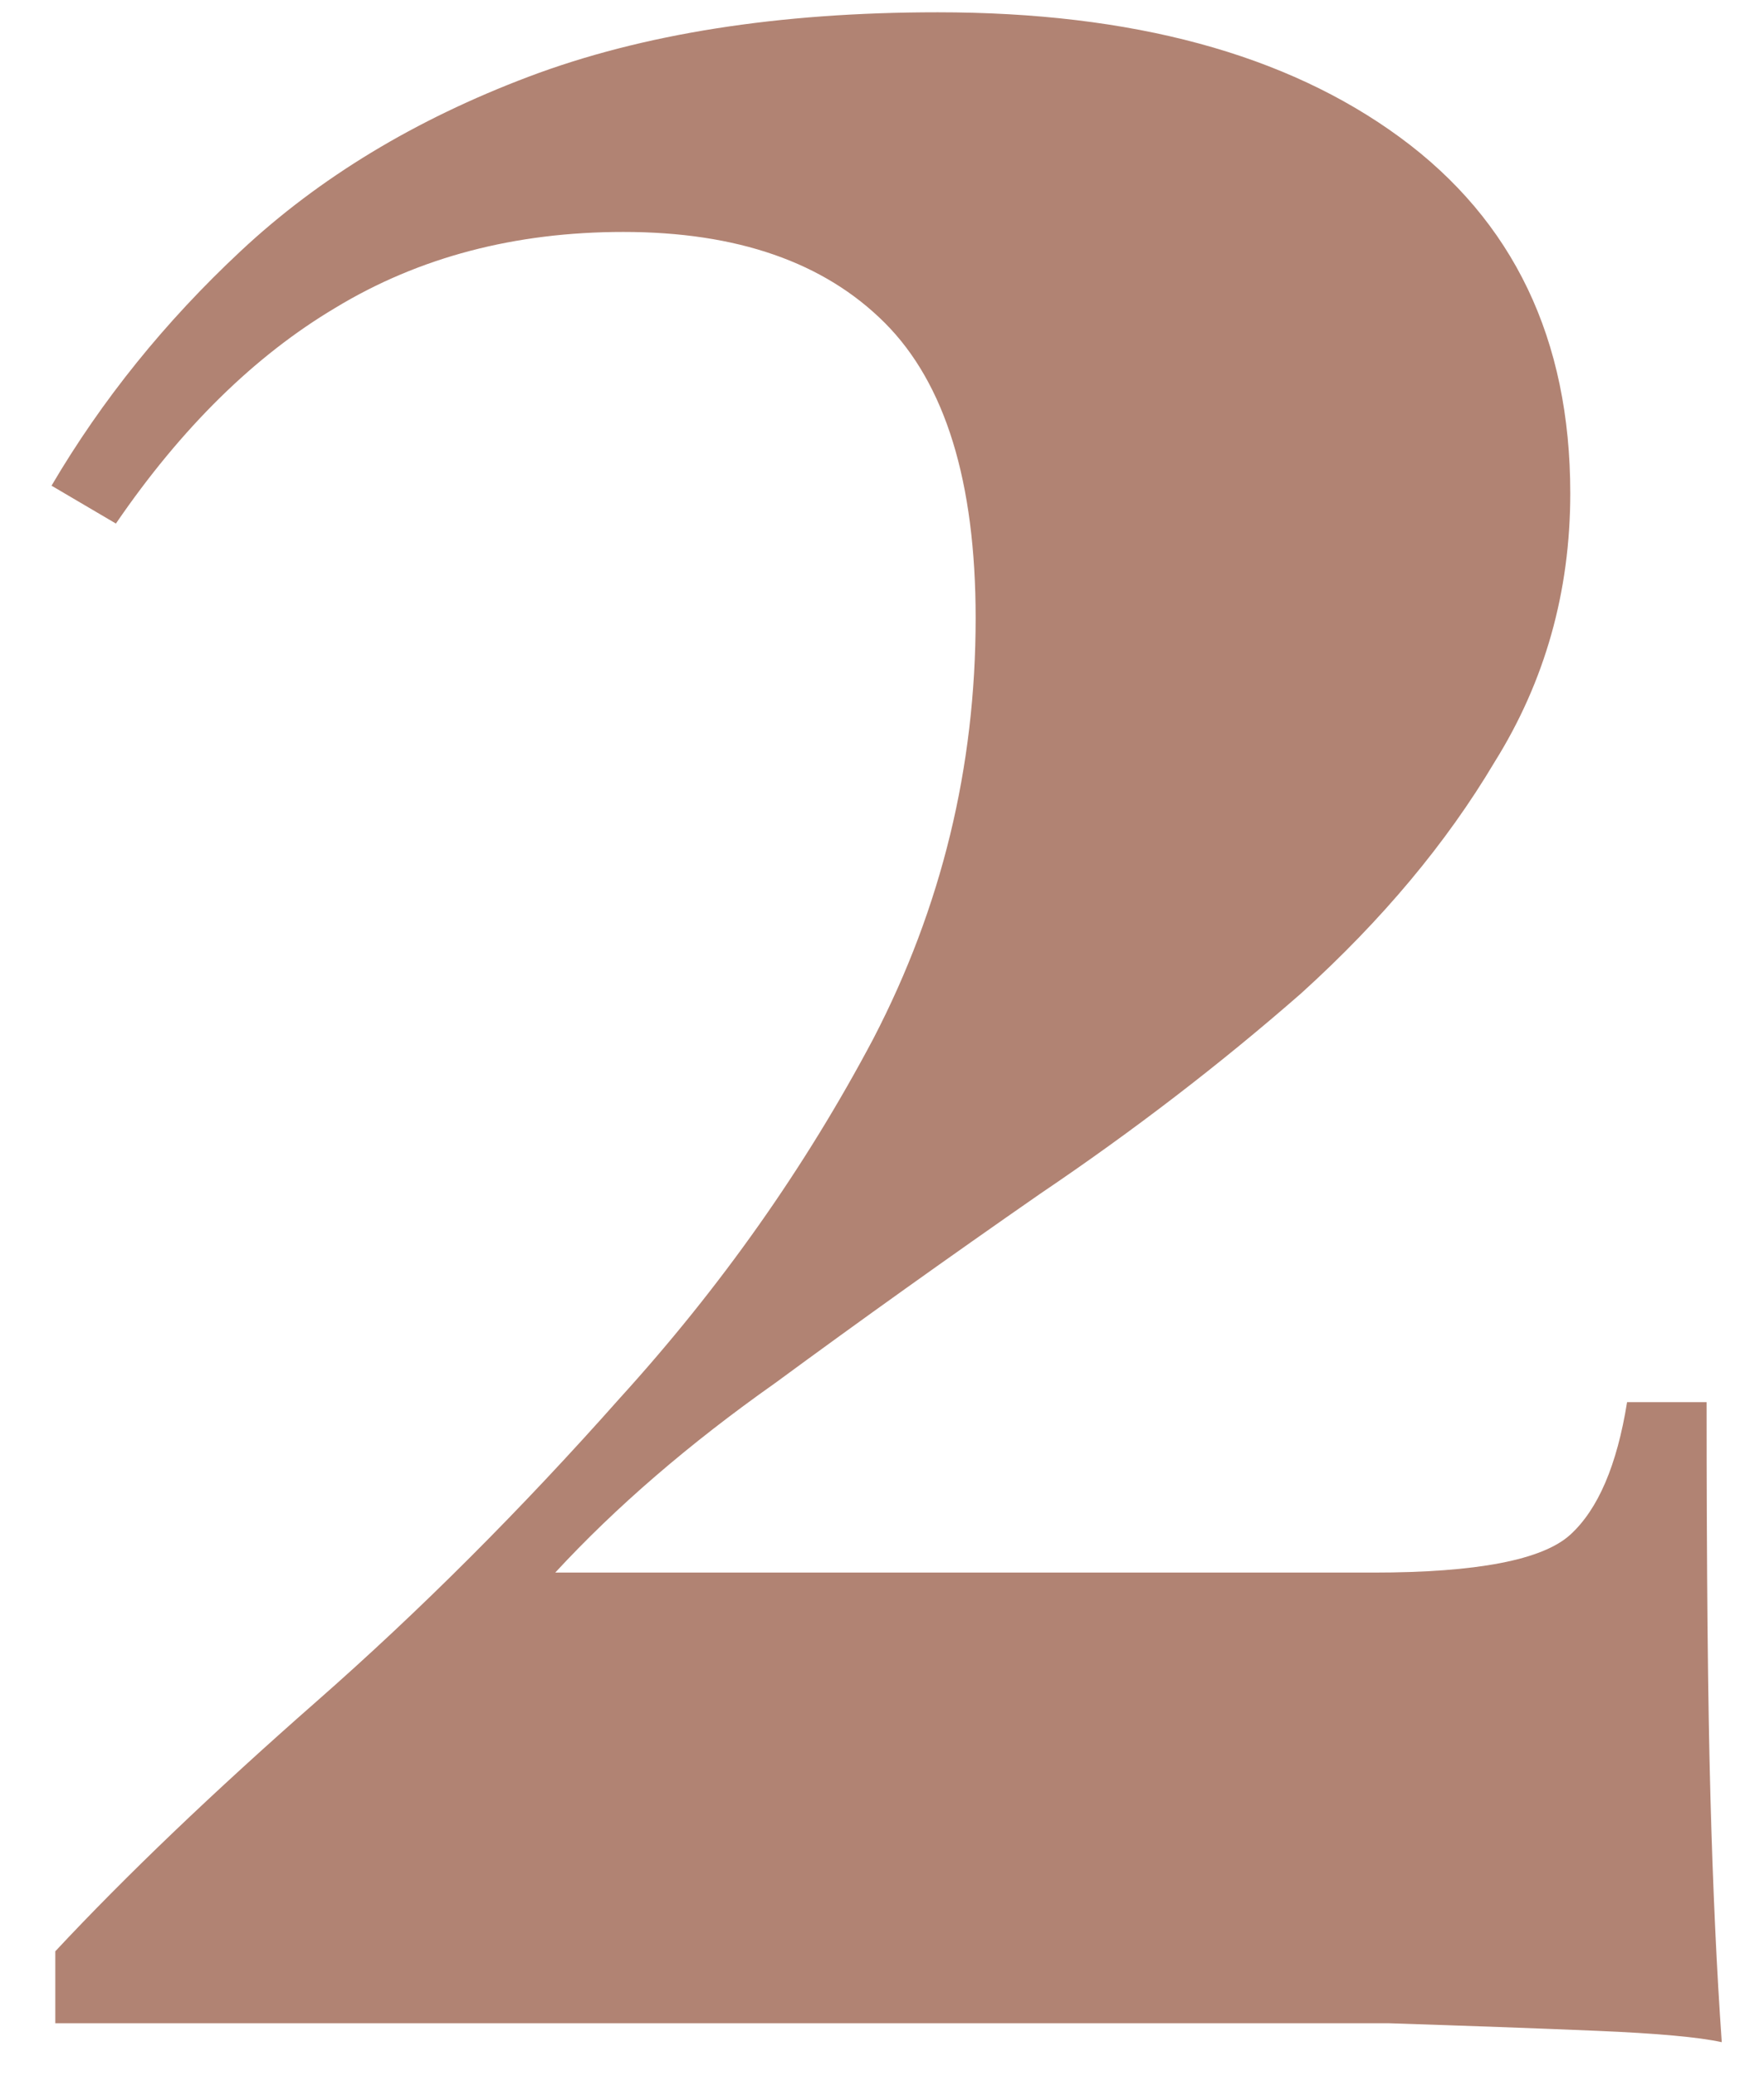 <svg width="34" height="40" viewBox="0 0 34 40" fill="none" xmlns="http://www.w3.org/2000/svg">
<path d="M18.075 0.237C21.822 0.237 24.791 1.04 26.981 2.646C29.171 4.252 30.266 6.539 30.266 9.508C30.266 11.406 29.779 13.134 28.806 14.691C27.881 16.248 26.64 17.733 25.083 19.144C23.526 20.507 21.847 21.796 20.046 23.013C18.294 24.23 16.591 25.446 14.936 26.663C13.281 27.831 11.87 29.048 10.702 30.313H26.47C28.465 30.313 29.731 30.07 30.266 29.583C30.801 29.096 31.166 28.245 31.361 27.028H32.894C32.894 30.289 32.918 32.819 32.967 34.62C33.016 36.421 33.089 38.002 33.186 39.365C32.748 39.268 31.945 39.195 30.777 39.146C29.609 39.097 28.271 39.049 26.762 39C25.253 39 23.769 39 22.309 39H1.066V37.613C2.429 36.153 4.108 34.547 6.103 32.795C8.098 31.043 10.045 29.096 11.943 26.955C13.89 24.814 15.52 22.502 16.834 20.02C18.148 17.489 18.805 14.788 18.805 11.917C18.805 9.289 18.221 7.391 17.053 6.223C15.885 5.055 14.206 4.471 12.016 4.471C9.923 4.471 8.074 4.958 6.468 5.931C4.911 6.856 3.499 8.243 2.234 10.092L0.993 9.362C1.966 7.707 3.183 6.199 4.643 4.836C6.152 3.425 8.001 2.305 10.191 1.478C12.381 0.651 15.009 0.237 18.075 0.237Z" fill="#B18373"/>
</svg>
